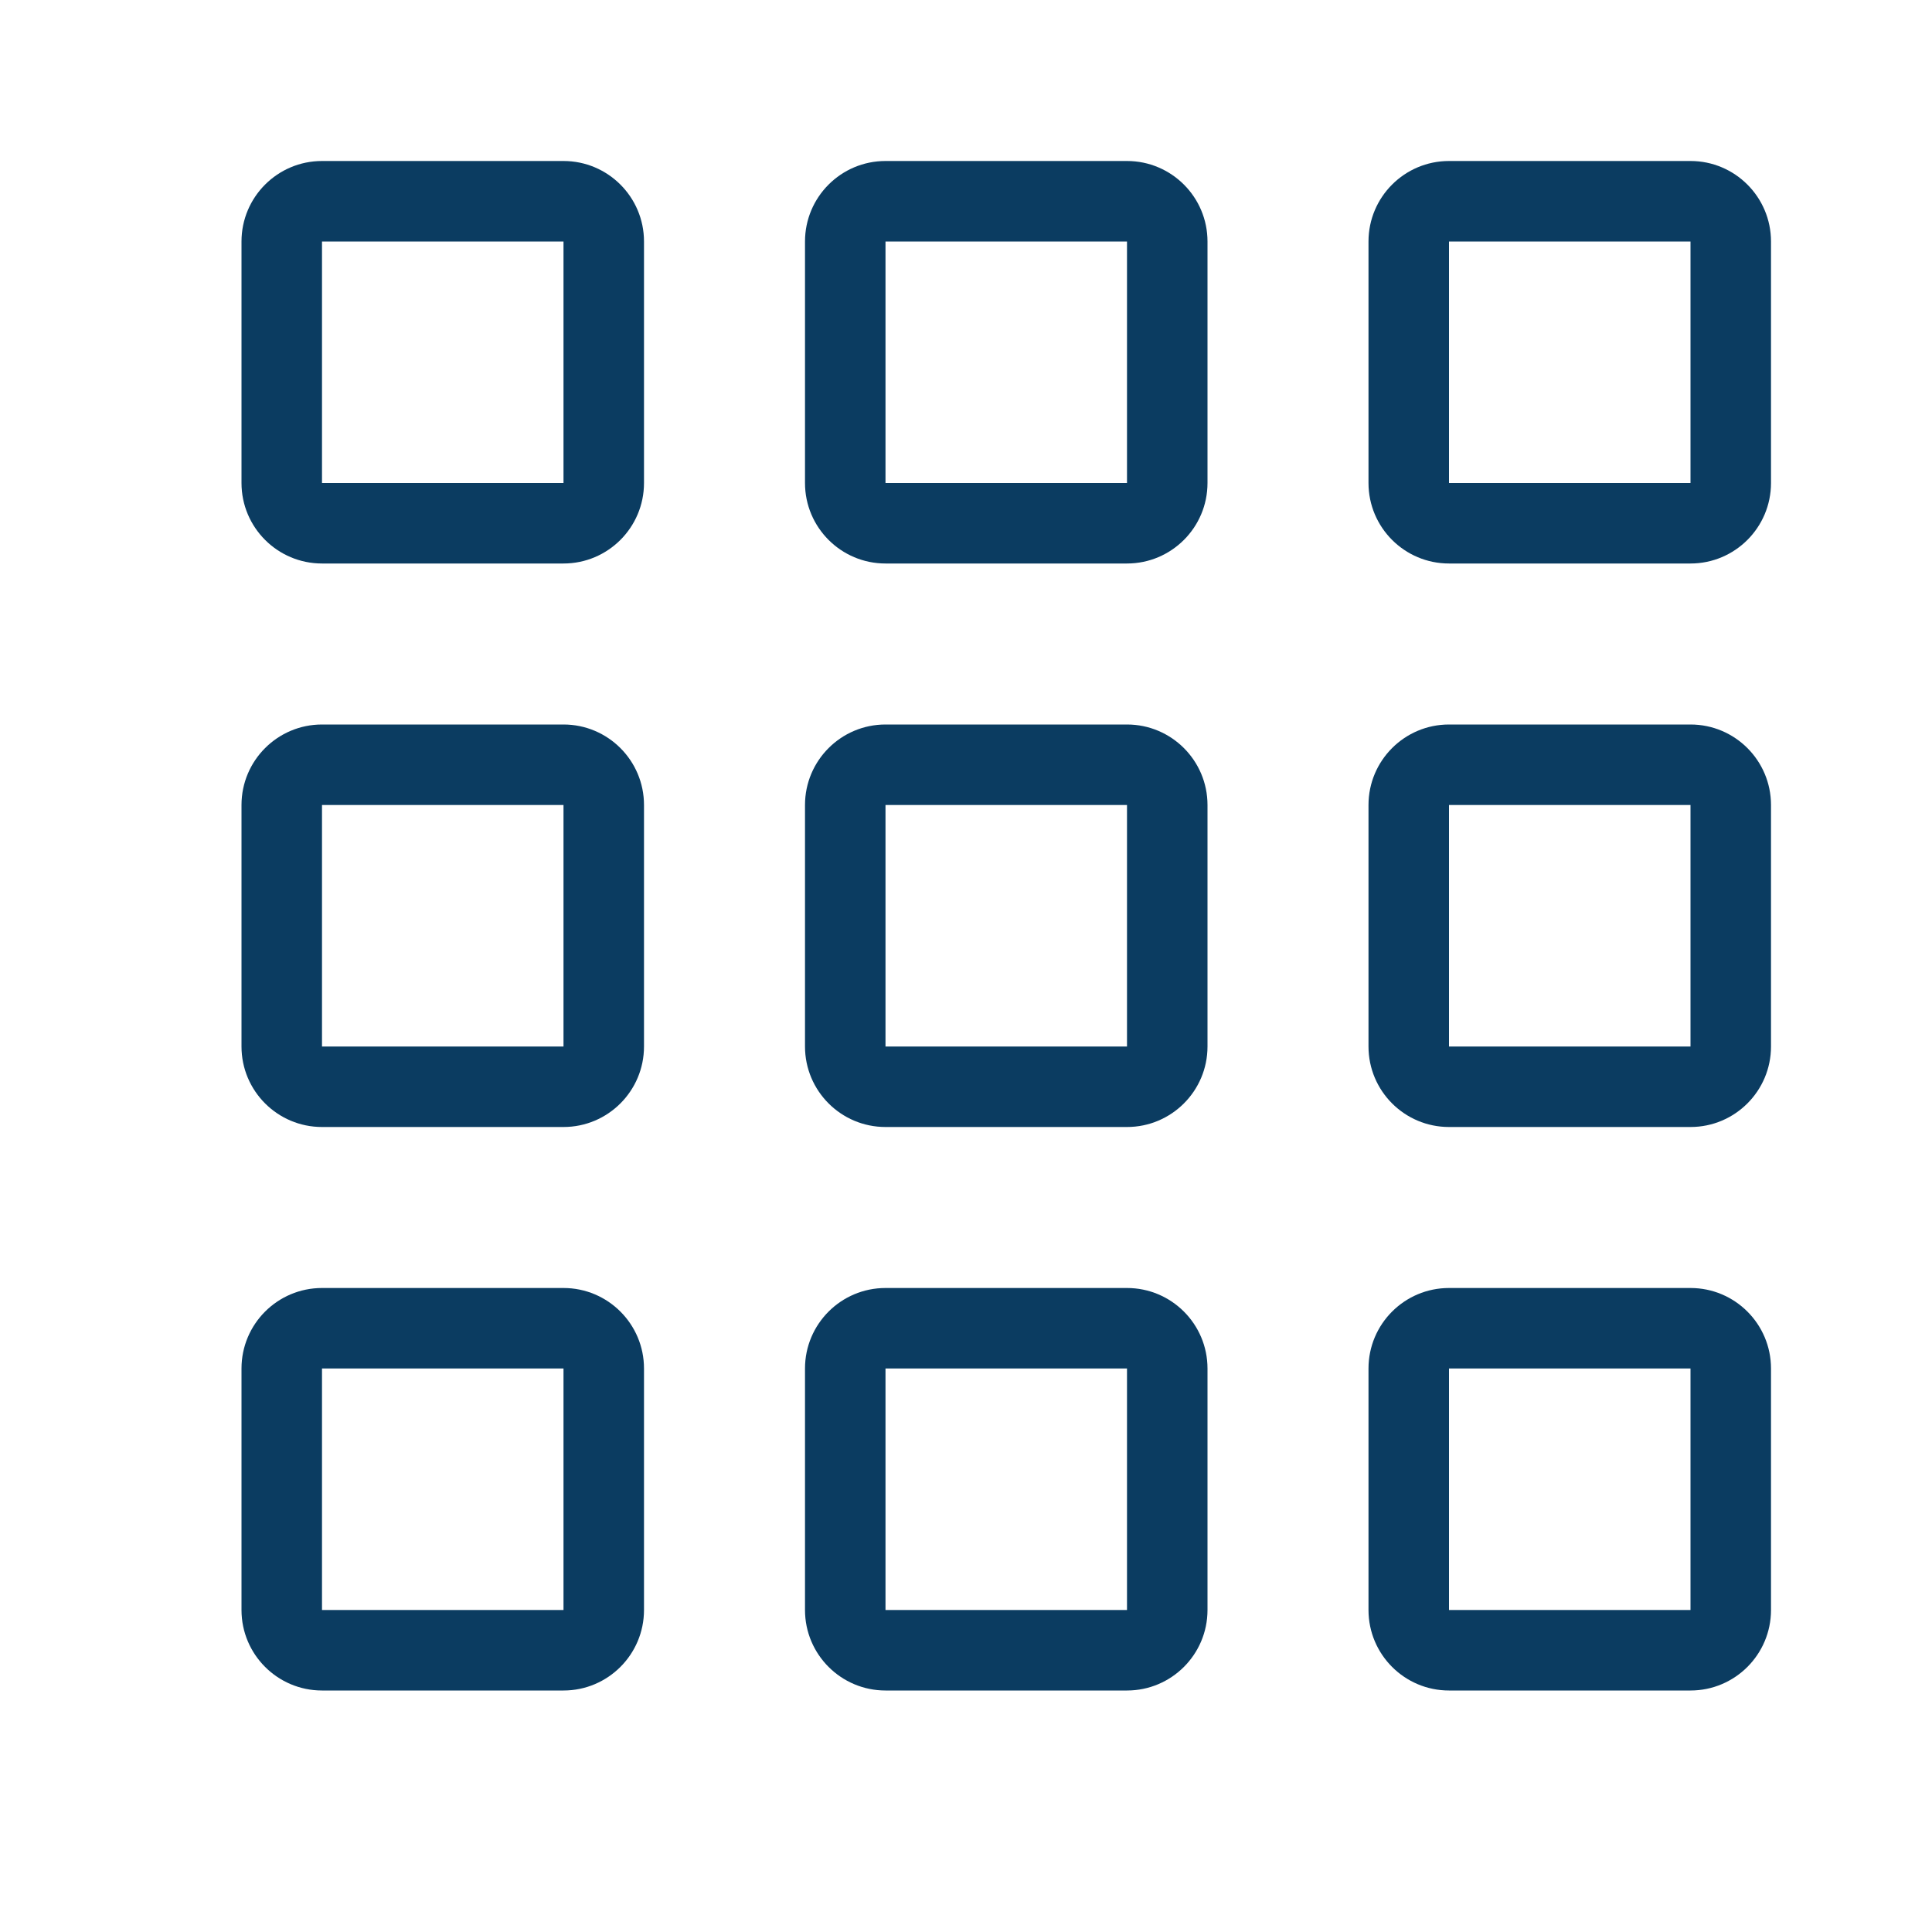 <svg width="24" height="24" viewBox="0 0 24 24" fill="none" xmlns="http://www.w3.org/2000/svg">
<path fill-rule="evenodd" clip-rule="evenodd" d="M7 3H4L4 6H7V3ZM4 2C3.448 2 3 2.448 3 3V6C3 6.552 3.448 7 4 7H7C7.552 7 8 6.552 8 6V3C8 2.448 7.552 2 7 2H4Z" fill="#0B3C61"/>
<path fill-rule="evenodd" clip-rule="evenodd" d="M14 3H11L11 6H14V3ZM11 2C10.448 2 10 2.448 10 3V6C10 6.552 10.448 7 11 7H14C14.552 7 15 6.552 15 6V3C15 2.448 14.552 2 14 2H11Z" fill="#0B3C61"/>
<path fill-rule="evenodd" clip-rule="evenodd" d="M21 3H18L18 6H21V3ZM18 2C17.448 2 17 2.448 17 3V6C17 6.552 17.448 7 18 7H21C21.552 7 22 6.552 22 6V3C22 2.448 21.552 2 21 2H18Z" fill="#0B3C61"/>
<path fill-rule="evenodd" clip-rule="evenodd" d="M7 10H4L4 13H7V10ZM4 9C3.448 9 3 9.448 3 10V13C3 13.552 3.448 14 4 14H7C7.552 14 8 13.552 8 13V10C8 9.448 7.552 9 7 9H4Z" fill="#0B3C61"/>
<path fill-rule="evenodd" clip-rule="evenodd" d="M14 10H11L11 13H14V10ZM11 9C10.448 9 10 9.448 10 10V13C10 13.552 10.448 14 11 14H14C14.552 14 15 13.552 15 13V10C15 9.448 14.552 9 14 9H11Z" fill="#0B3C61"/>
<path fill-rule="evenodd" clip-rule="evenodd" d="M21 10H18L18 13H21V10ZM18 9C17.448 9 17 9.448 17 10V13C17 13.552 17.448 14 18 14H21C21.552 14 22 13.552 22 13V10C22 9.448 21.552 9 21 9H18Z" fill="#0B3C61"/>
<path fill-rule="evenodd" clip-rule="evenodd" d="M7 17H4L4 20H7V17ZM4 16C3.448 16 3 16.448 3 17V20C3 20.552 3.448 21 4 21H7C7.552 21 8 20.552 8 20V17C8 16.448 7.552 16 7 16H4Z" fill="#0B3C61"/>
<path fill-rule="evenodd" clip-rule="evenodd" d="M14 17H11L11 20H14V17ZM11 16C10.448 16 10 16.448 10 17V20C10 20.552 10.448 21 11 21H14C14.552 21 15 20.552 15 20V17C15 16.448 14.552 16 14 16H11Z" fill="#0B3C61"/>
<path fill-rule="evenodd" clip-rule="evenodd" d="M21 17H18L18 20H21V17ZM18 16C17.448 16 17 16.448 17 17V20C17 20.552 17.448 21 18 21H21C21.552 21 22 20.552 22 20V17C22 16.448 21.552 16 21 16H18Z" fill="#0B3C61"/>
</svg>
